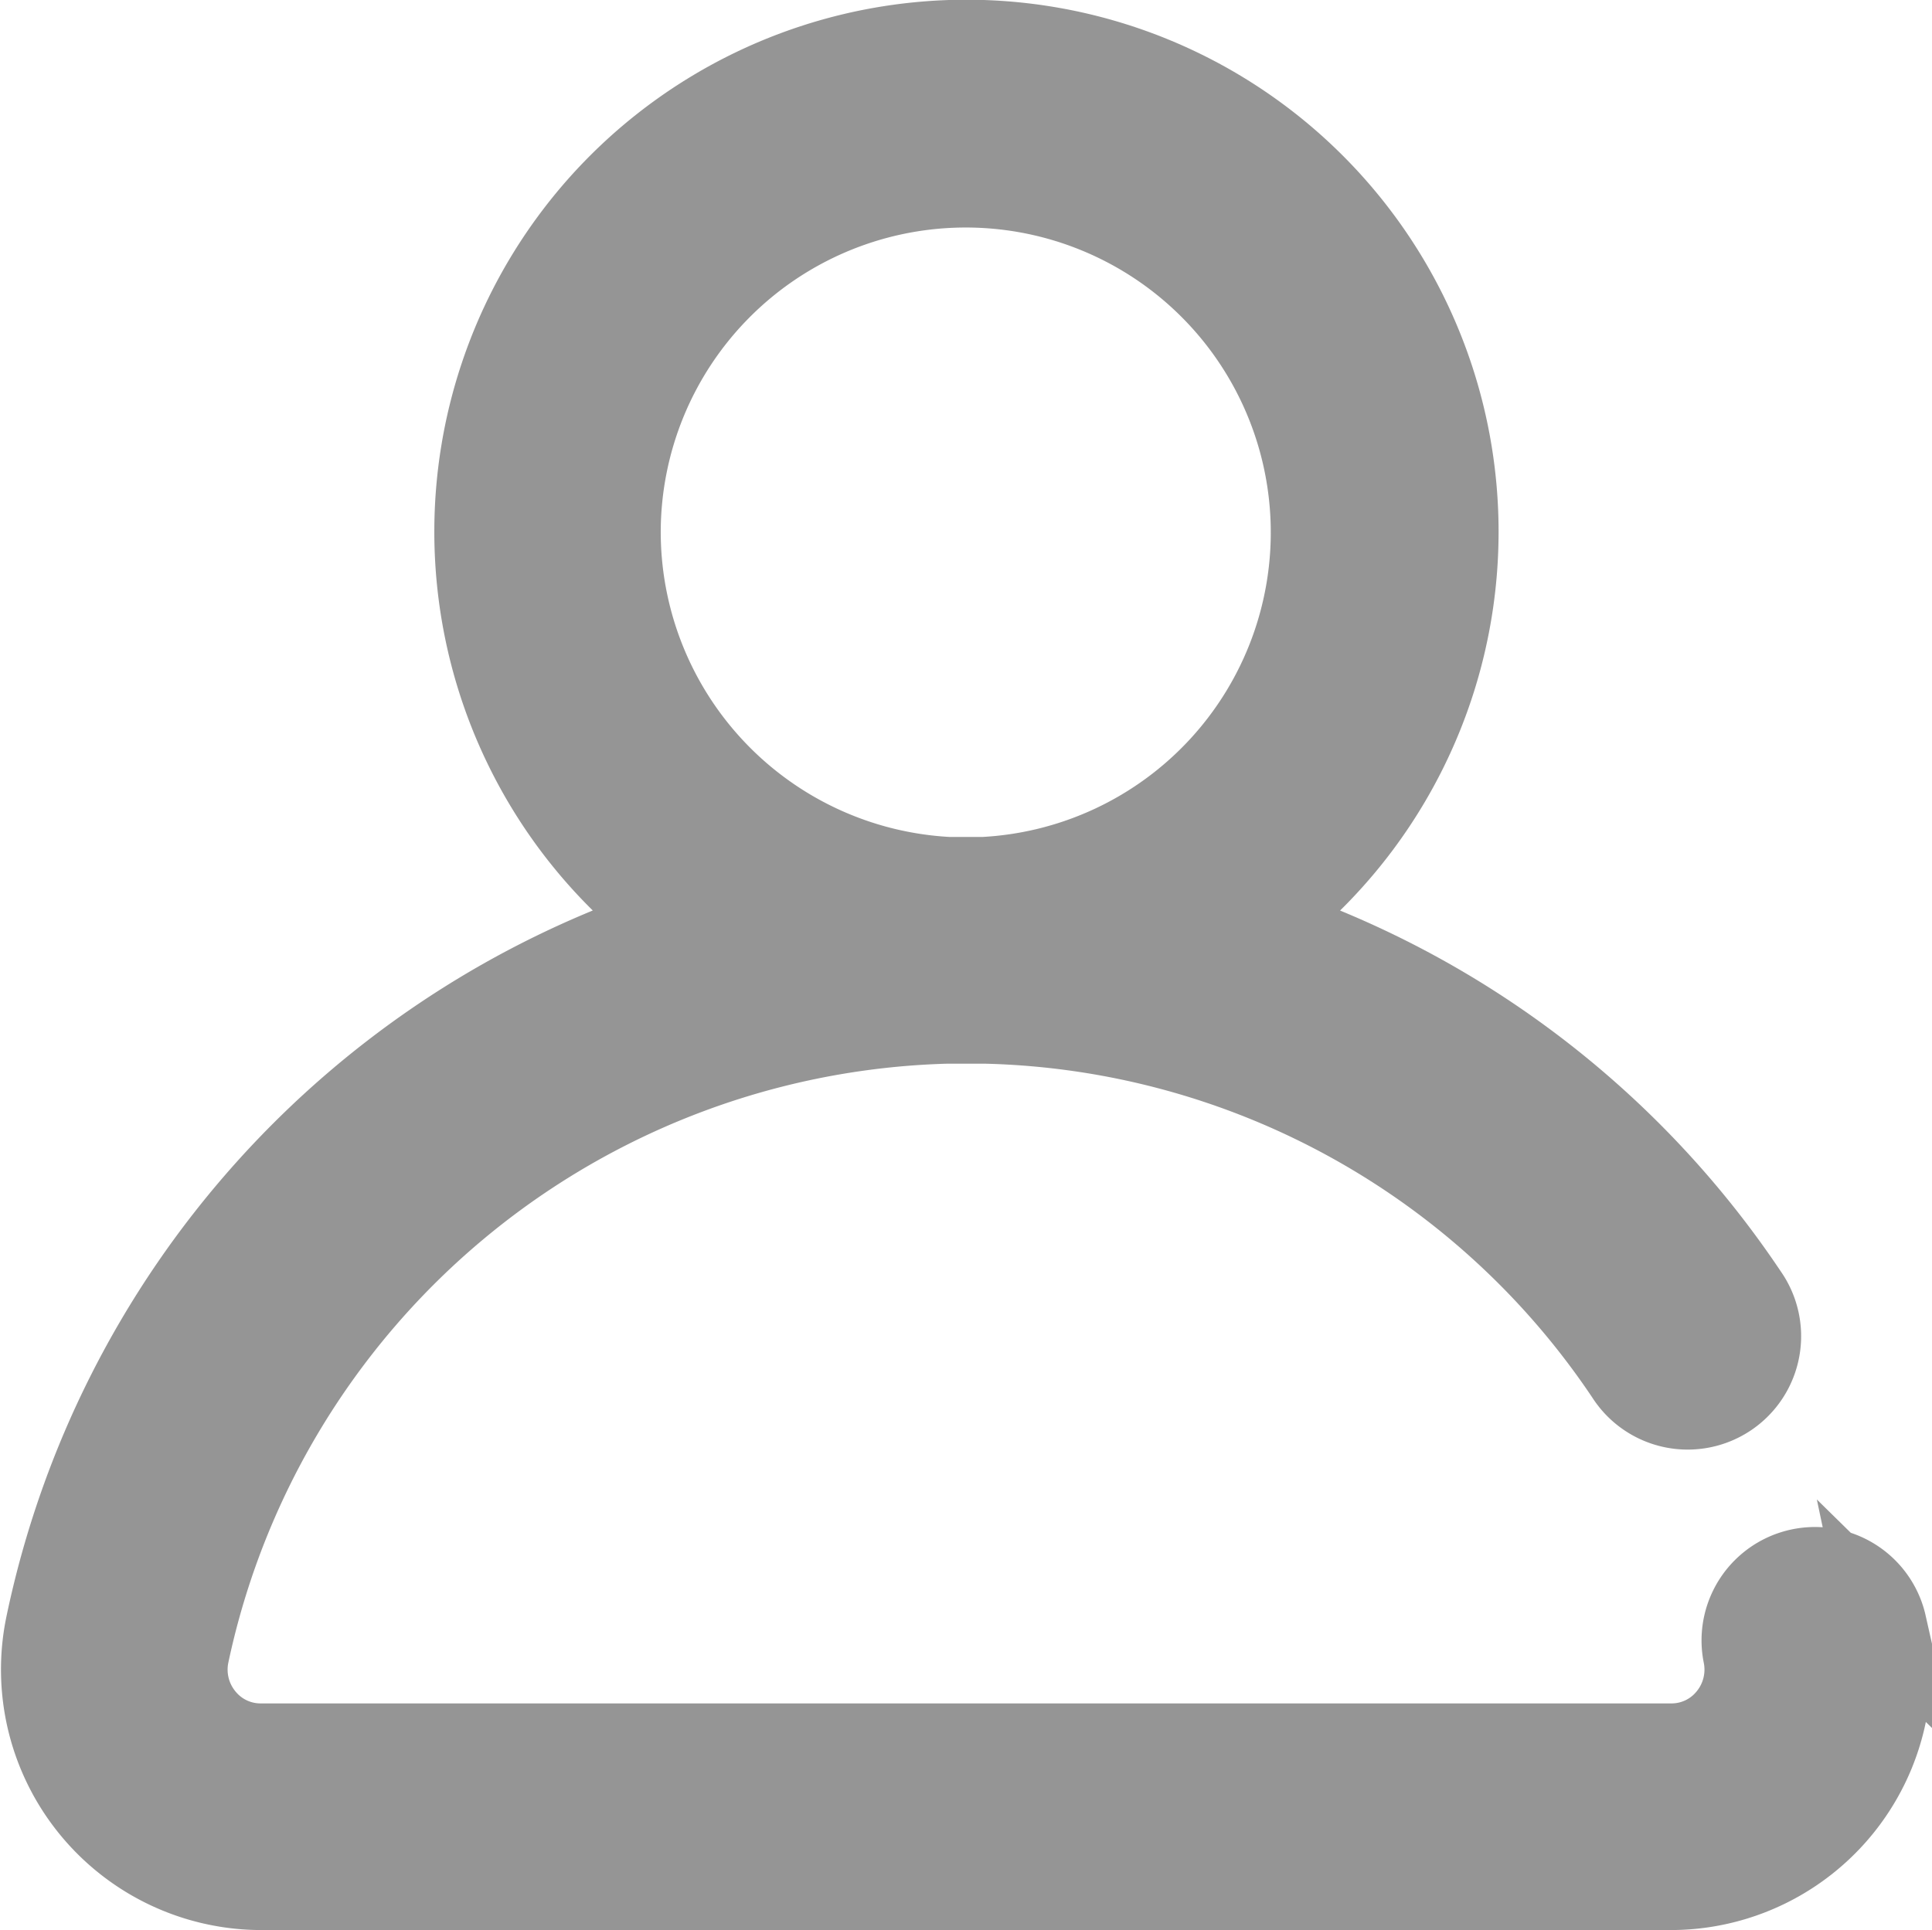 <svg xmlns="http://www.w3.org/2000/svg" width="23.436" height="23.42" viewBox="0 0 23.436 23.42">
  <g id="user" transform="translate(0.508 0.5)">
    <g id="user-2" data-name="user" transform="translate(0 0)" opacity="0.8">
      <g id="Group_7" data-name="Group 7" transform="translate(0)">
        <path id="Path_5" data-name="Path 5" d="M22.363,19.211a.876.876,0,0,0-1.715.357.915.915,0,0,1-.185.767.89.89,0,0,1-.7.333H2.658a.89.89,0,0,1-.7-.333.915.915,0,0,1-.185-.767,9.676,9.676,0,0,1,9.206-7.662q.116,0,.232,0t.233,0a9.634,9.634,0,0,1,7.781,4.276.876.876,0,1,0,1.455-.975,11.392,11.392,0,0,0-5.9-4.485,5.955,5.955,0,1,0-7.129,0,11.391,11.391,0,0,0-7.59,8.487,2.661,2.661,0,0,0,2.6,3.209h17.1a2.661,2.661,0,0,0,2.6-3.209ZM7.007,5.955a4.2,4.2,0,1,1,4.416,4.2l-.213,0-.212,0A4.209,4.209,0,0,1,7.007,5.955Z" transform="translate(0)" fill="#7b7b7b" stroke="#7b7b7b" stroke-width="1"/>
      </g>
    </g>
  </g>
</svg>
